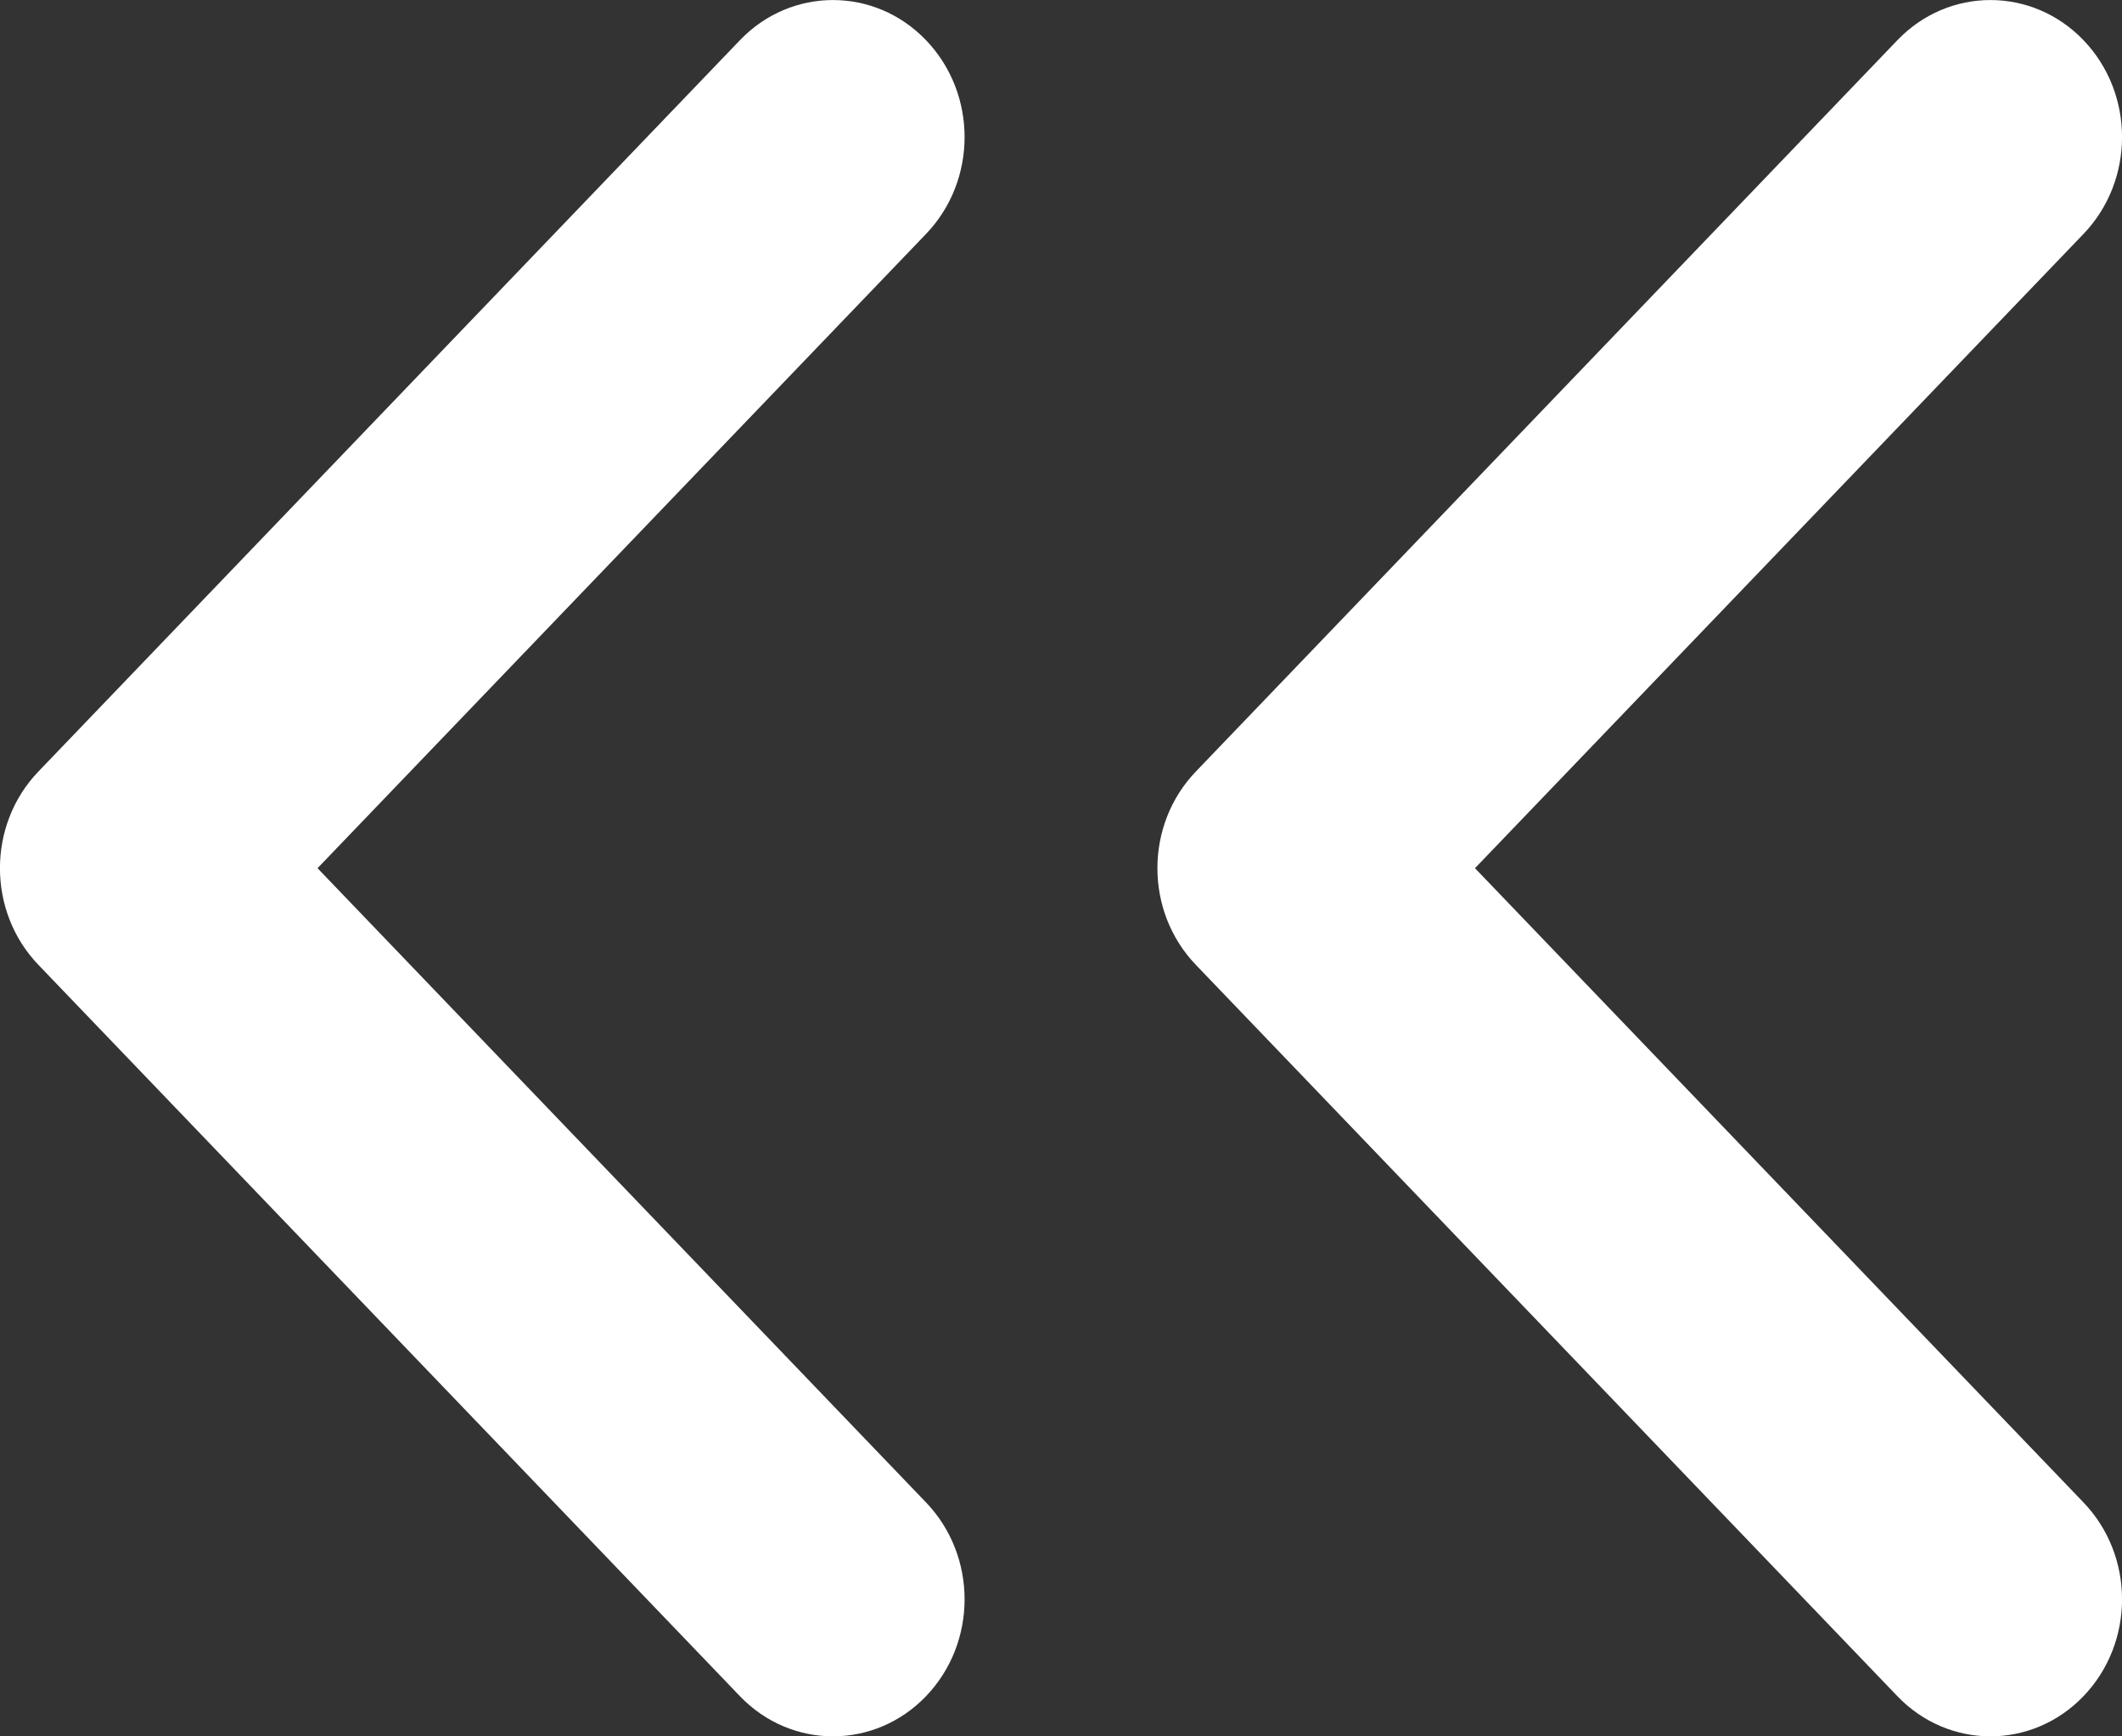 <svg width="11" height="9" viewBox="0 0 11 9" fill="none" xmlns="http://www.w3.org/2000/svg">
<rect x="0" y="0" width="11" height="9" fill="#333333" stroke="none"/>
<path fill-rule="evenodd" clip-rule="evenodd" d="M10.8 1.213C11.067 0.935 11.067 0.486 10.8 0.208C10.534 -0.069 10.102 -0.069 9.836 0.208L6.2 3.998C5.933 4.275 5.933 4.725 6.2 5.002L9.836 8.792C10.102 9.069 10.534 9.069 10.8 8.792C11.067 8.514 11.067 8.065 10.8 7.787L7.646 4.5L10.8 1.213ZM4.8 1.213C5.067 0.935 5.067 0.486 4.8 0.208C4.534 -0.069 4.102 -0.069 3.836 0.208L0.2 3.998C-0.067 4.275 -0.067 4.725 0.2 5.002L3.836 8.792C4.102 9.069 4.534 9.069 4.8 8.792C5.067 8.514 5.067 8.065 4.8 7.787L1.646 4.5L4.8 1.213Z" fill="white"/>
</svg>
